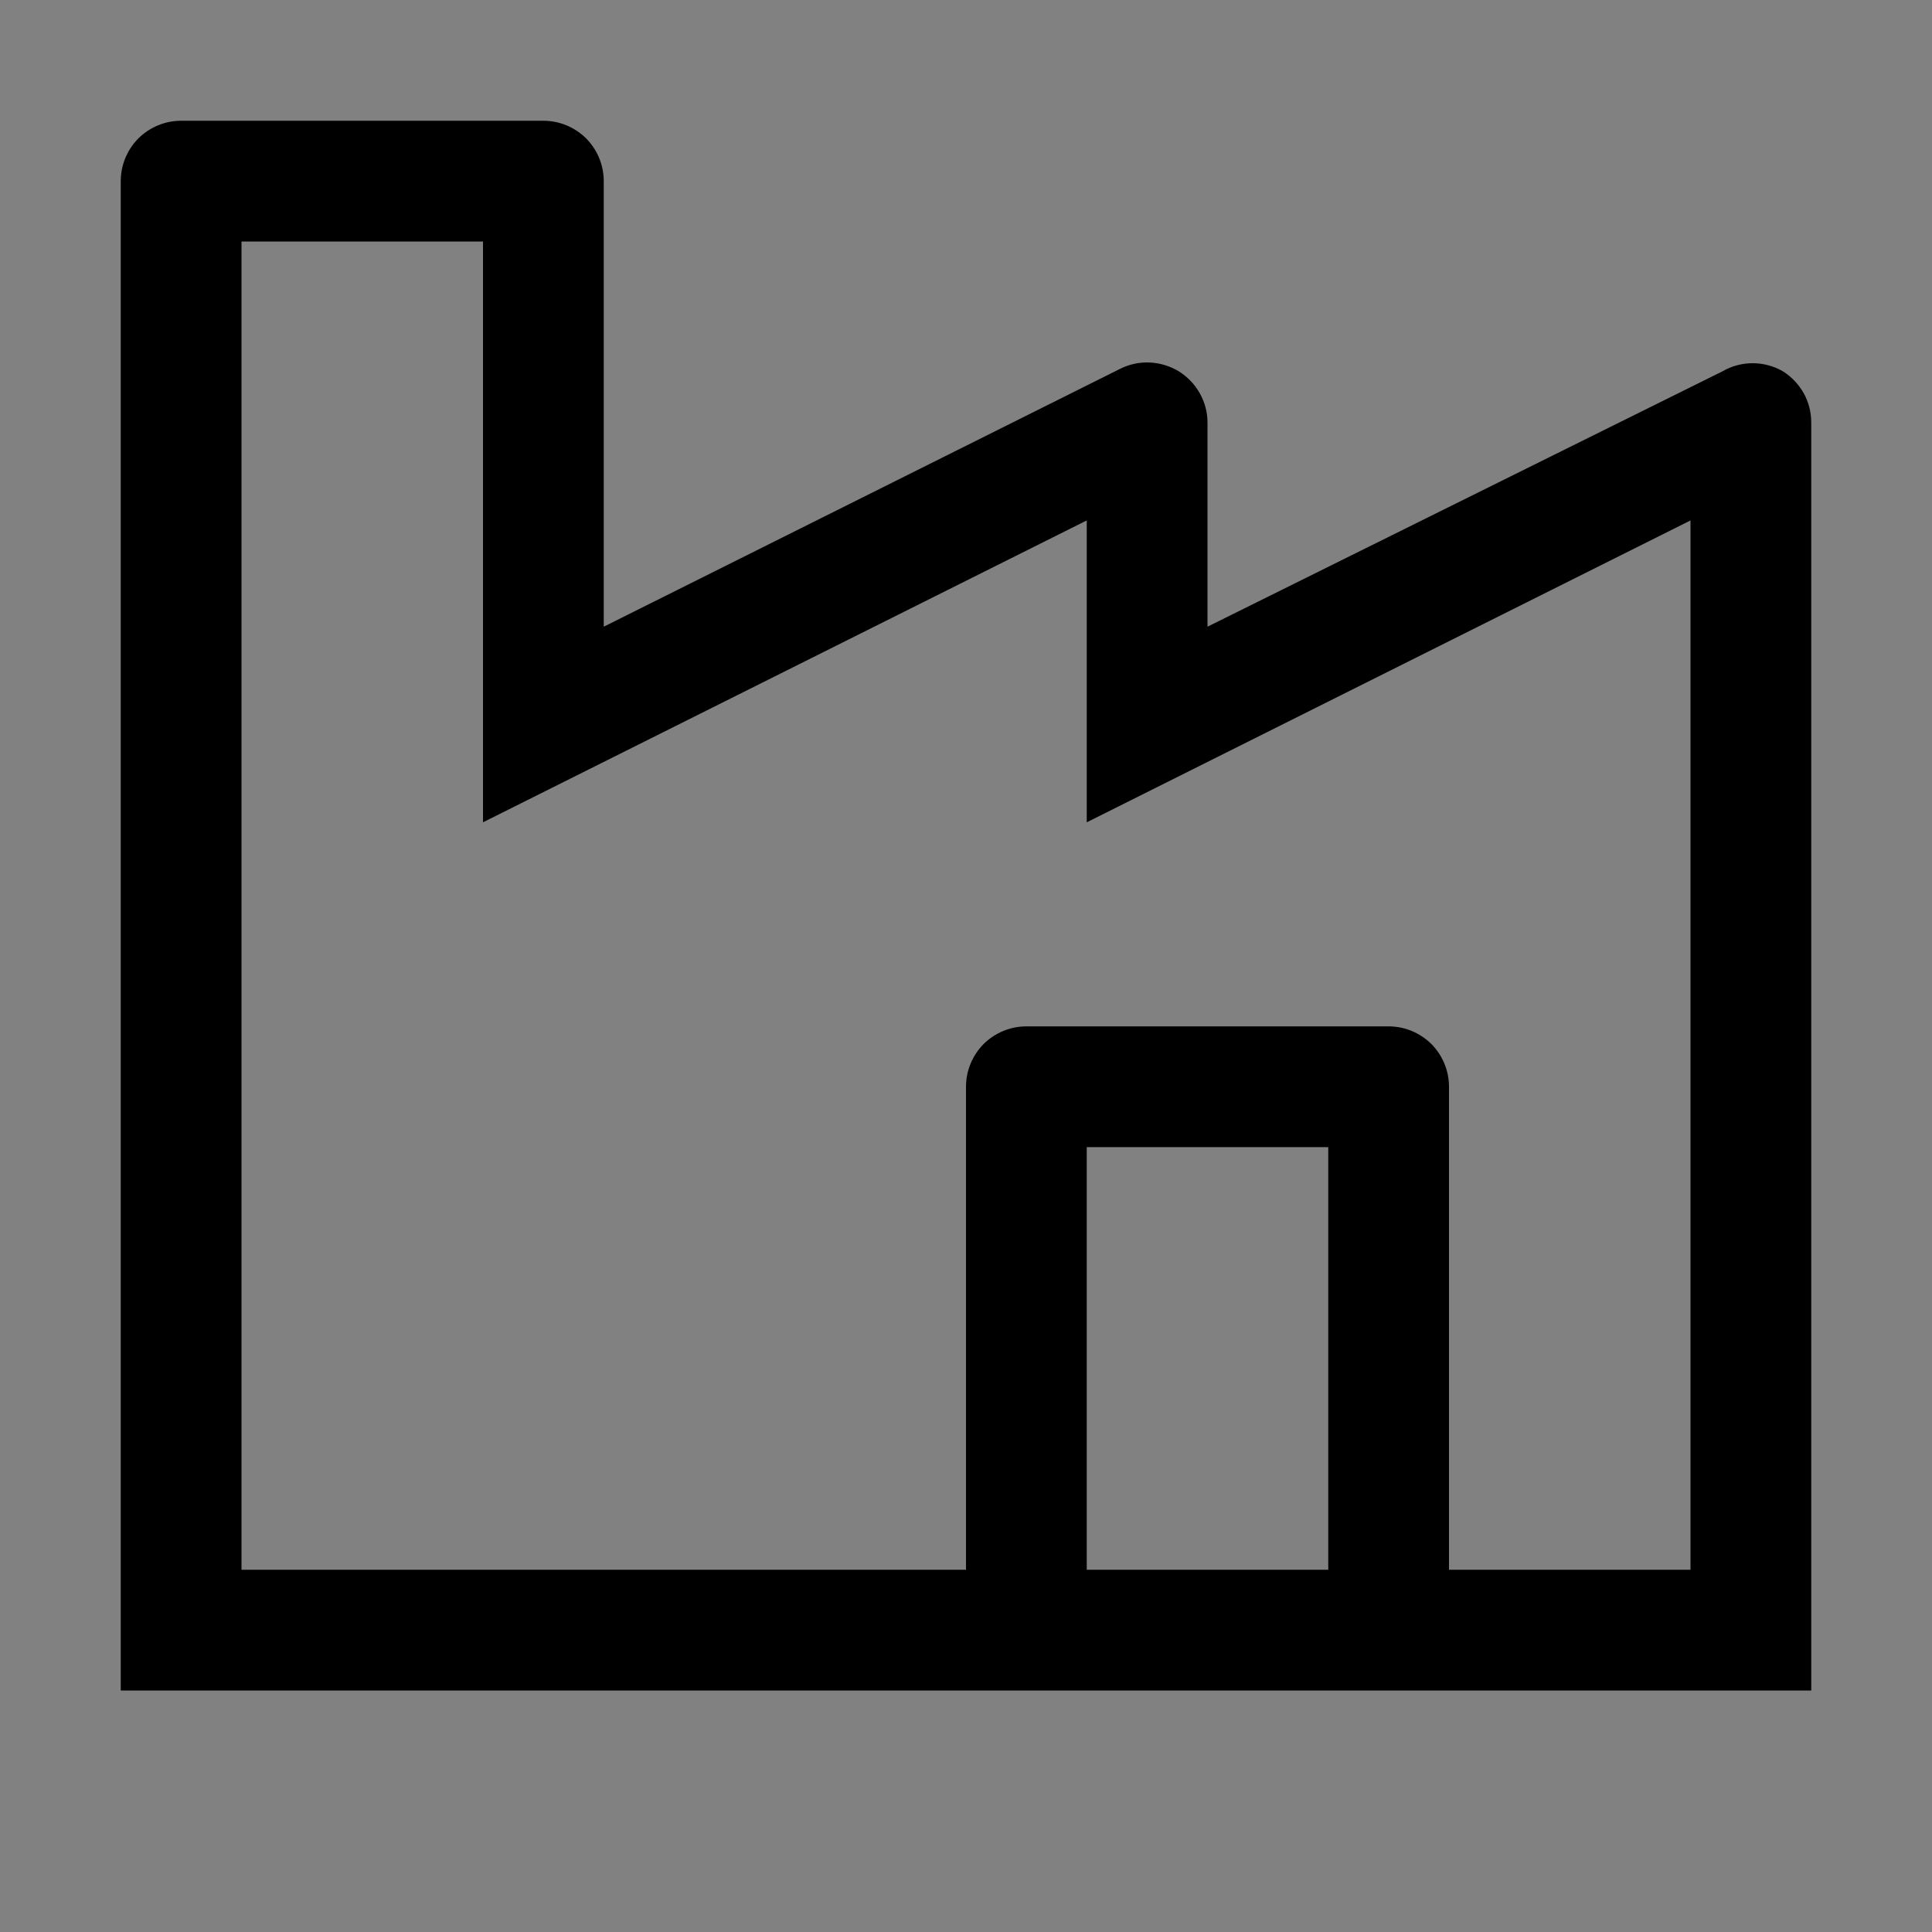 <svg viewBox="0 0 16 16" fill="none" xmlns="http://www.w3.org/2000/svg">
<rect x="0" y="0" width="16" height="16" fill="#808080" stroke="none"/>
<rect width="16" height="16" fill="white" fill-opacity="0.01" style="mix-blend-mode:multiply"/>
<path d="M14.765 3.075C14.689 3.031 14.603 3.008 14.515 3.008C14.427 3.008 14.341 3.031 14.265 3.075L10 5.19V3.5C10 3.415 9.978 3.331 9.936 3.257C9.894 3.182 9.834 3.12 9.762 3.075C9.689 3.031 9.606 3.006 9.521 3.002C9.436 2.998 9.351 3.017 9.275 3.055L5 5.19V1.5C5 1.367 4.947 1.24 4.854 1.146C4.76 1.053 4.633 1 4.5 1H1.5C1.367 1 1.24 1.053 1.146 1.146C1.053 1.24 1 1.367 1 1.5V14H15V3.5C15 3.415 14.979 3.331 14.938 3.257C14.896 3.183 14.837 3.12 14.765 3.075V3.075ZM11 13H9V9.5H11V13ZM14 13H12V9C12 8.867 11.947 8.74 11.854 8.646C11.76 8.553 11.633 8.5 11.5 8.5H8.5C8.367 8.5 8.24 8.553 8.146 8.646C8.053 8.74 8 8.867 8 9V13H2V2H4V6.81L9 4.31V6.81L14 4.31V13Z" fill="currentColor"/>
</svg>
